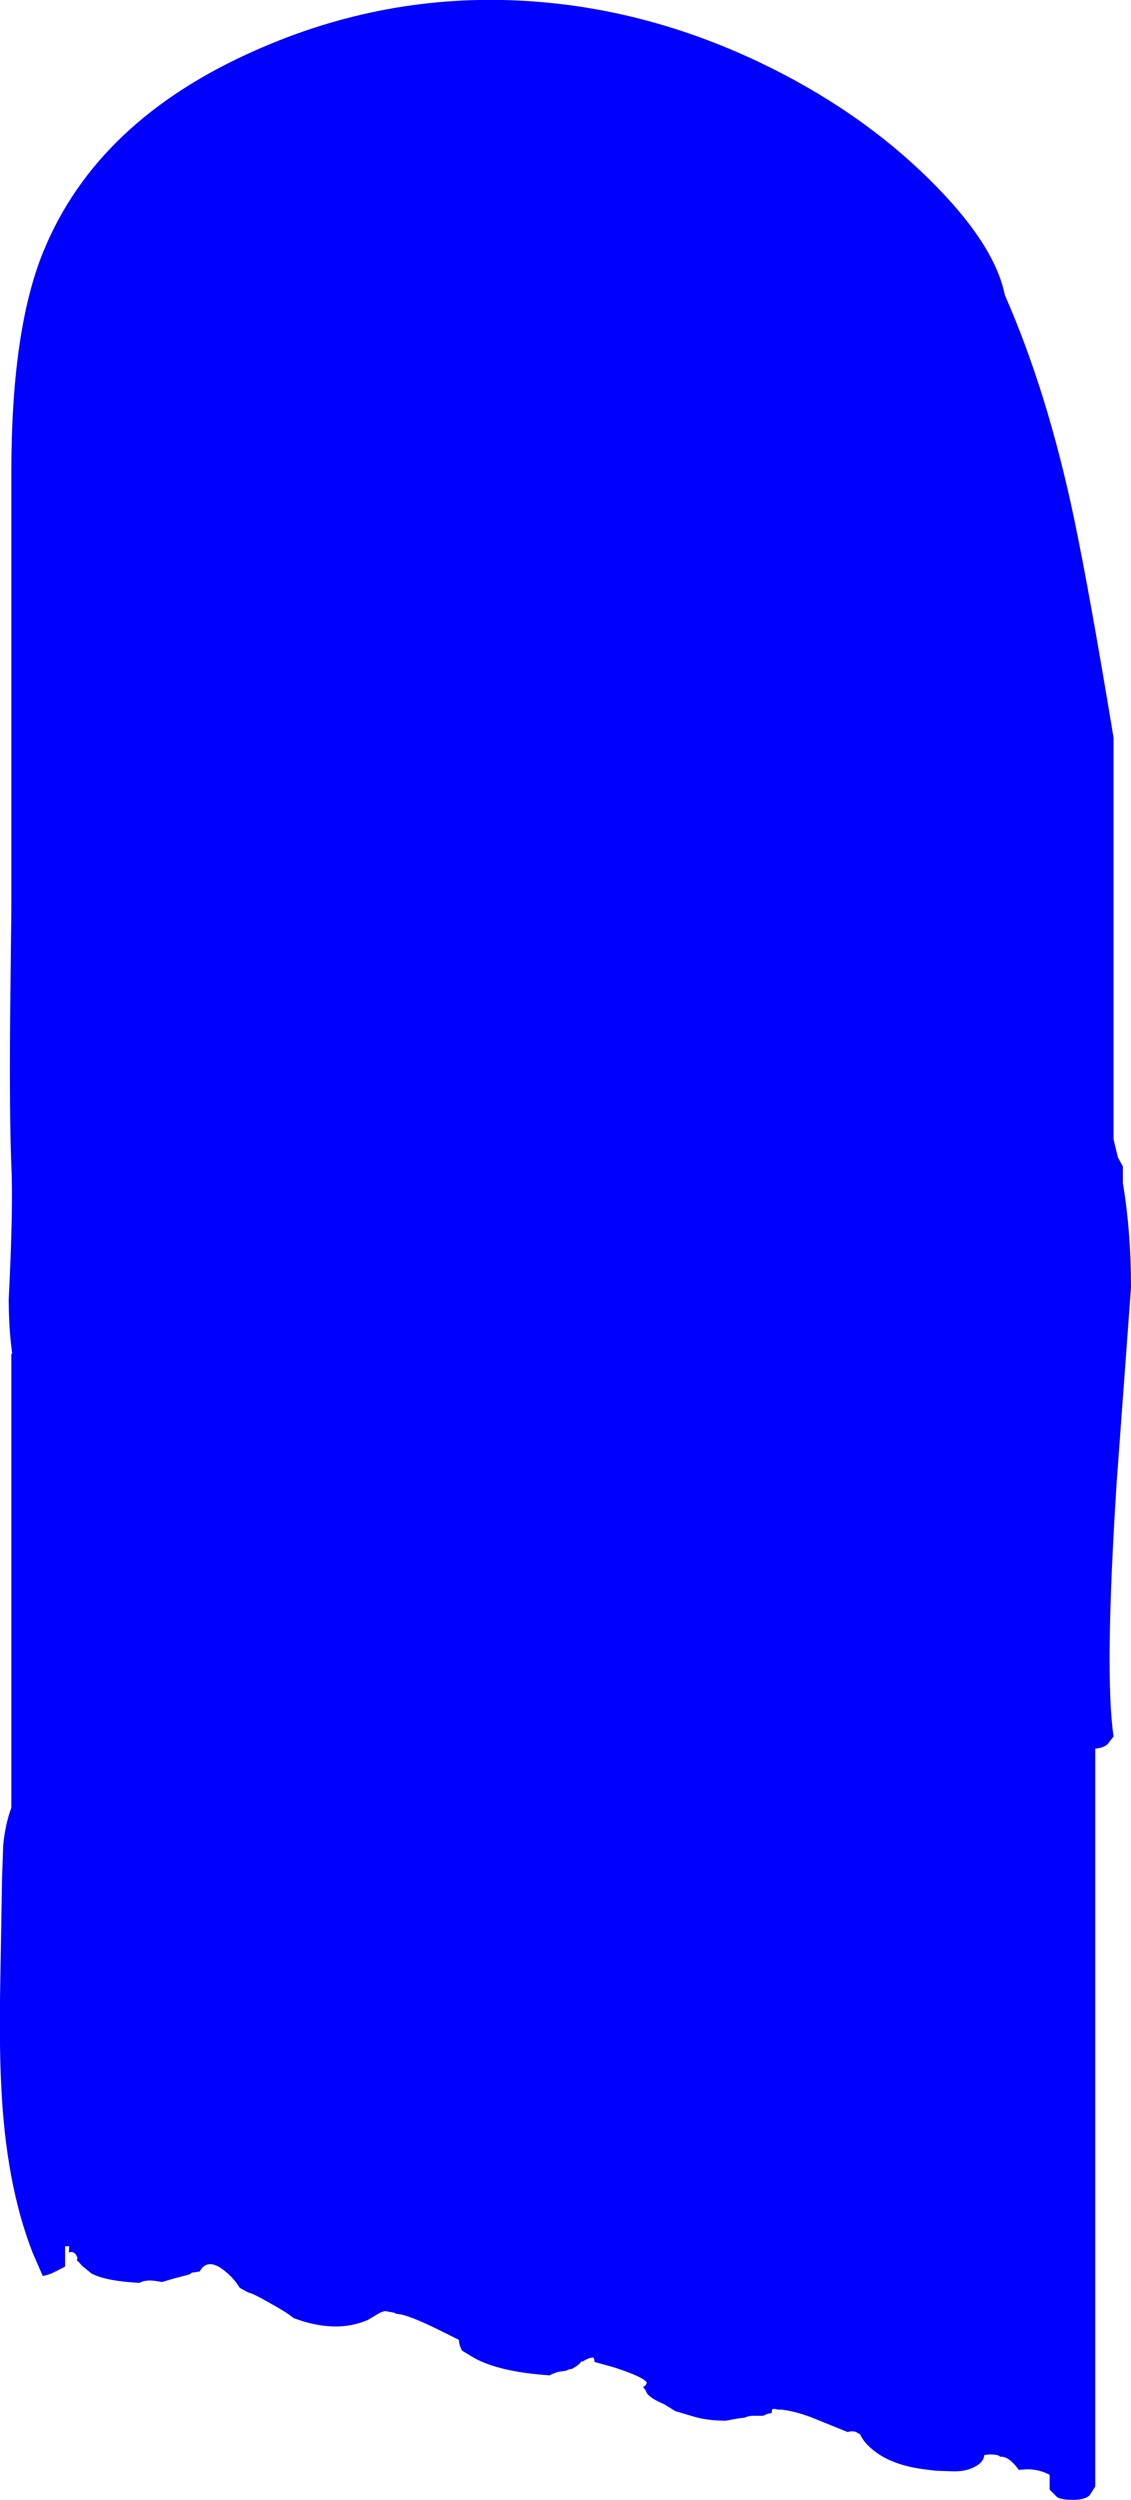 <?xml version="1.0" encoding="UTF-8" standalone="no"?>
<svg xmlns:ffdec="https://www.free-decompiler.com/flash" xmlns:xlink="http://www.w3.org/1999/xlink" ffdec:objectType="shape" height="429.8px" width="194.6px" xmlns="http://www.w3.org/2000/svg">
  <g transform="matrix(1.0, 0.0, 0.0, 1.0, 15.05, 64.75)">
    <path d="M75.2 -64.6 Q95.85 -63.4 115.5 -54.1 132.55 -46.0 144.75 -34.0 156.05 -22.9 157.85 -14.0 165.15 2.6 169.7 24.15 172.35 36.7 176.55 62.1 L176.55 131.15 177.3 134.25 177.35 134.35 178.15 135.8 178.15 138.65 Q179.55 147.05 179.55 156.6 L177.1 189.9 Q174.95 223.1 176.55 233.8 L175.55 235.1 Q174.9 235.75 173.4 235.9 L173.4 362.75 172.45 364.25 Q171.8 364.95 170.0 365.05 L169.55 365.05 Q167.4 365.05 166.8 364.55 L165.55 363.3 165.55 360.75 Q163.75 359.8 161.7 359.8 L160.25 359.9 Q158.45 357.45 157.0 357.65 156.9 357.25 155.15 357.25 L154.3 357.35 Q154.25 358.5 152.8 359.3 151.3 360.15 149.3 360.15 L148.95 360.15 148.9 360.15 145.95 360.05 143.55 359.75 Q138.4 359.0 135.45 356.7 133.6 355.3 132.95 353.8 L132.25 353.4 Q131.55 353.15 130.8 353.4 L124.5 350.85 Q121.65 349.8 119.75 349.6 L119.7 349.55 119.5 349.55 118.9 349.55 118.1 349.4 117.8 349.5 117.7 350.15 117.05 350.25 116.25 350.6 115.85 350.6 114.25 350.6 113.5 350.75 113.15 350.9 111.4 351.15 109.85 351.45 Q106.5 351.45 104.0 350.65 L101.15 349.8 99.2 348.6 Q96.3 347.4 96.05 346.25 L95.6 345.65 96.05 345.35 96.25 344.9 Q95.65 343.9 90.5 342.25 L87.25 341.35 87.25 341.3 87.15 340.75 87.05 340.6 Q86.3 340.55 85.15 341.3 L85.0 341.2 84.8 341.5 Q84.4 341.95 83.5 342.45 L83.45 342.5 82.8 342.65 82.35 342.85 81.0 343.05 Q80.0 343.35 79.55 343.65 71.05 343.1 66.6 340.7 L64.45 339.4 Q63.95 338.5 63.9 337.55 L61.6 336.4 Q56.25 333.7 54.05 333.2 L53.05 333.05 52.85 332.9 51.25 332.6 Q51.0 332.6 50.3 332.9 L48.2 334.15 Q45.55 335.25 42.75 335.25 39.3 335.25 35.45 333.8 34.4 332.9 31.7 331.4 28.4 329.5 27.65 329.4 L26.55 328.8 26.2 328.6 Q25.1 326.8 23.3 325.45 20.6 323.45 19.3 325.8 L17.95 326.0 17.55 326.3 14.85 327.0 12.85 327.6 11.55 327.4 Q9.9 327.2 8.95 327.75 3.2 327.45 0.7 326.15 L-0.95 324.8 -1.55 324.1 -1.7 324.0 -1.8 323.95 -1.75 323.35 Q-2.15 322.35 -2.95 322.45 L-3.2 322.55 -3.15 321.45 -3.85 321.45 -3.85 324.95 -5.3 325.7 Q-6.75 326.45 -7.7 326.55 L-9.4 322.65 Q-14.1 310.7 -14.85 293.55 -15.2 286.65 -15.0 275.9 L-14.7 258.3 -14.5 252.5 Q-14.15 248.9 -13.1 246.05 L-13.1 168.0 -12.95 168.0 Q-13.55 163.65 -13.55 158.55 -12.75 142.9 -13.1 135.6 -13.45 126.7 -13.3 109.6 L-13.1 91.7 -13.1 16.45 Q-13.1 -8.15 -7.55 -21.6 1.65 -44.0 28.7 -56.0 51.1 -66.0 75.2 -64.6" fill="#0000ff" fill-rule="evenodd" stroke="none"/>
  </g>
</svg>
